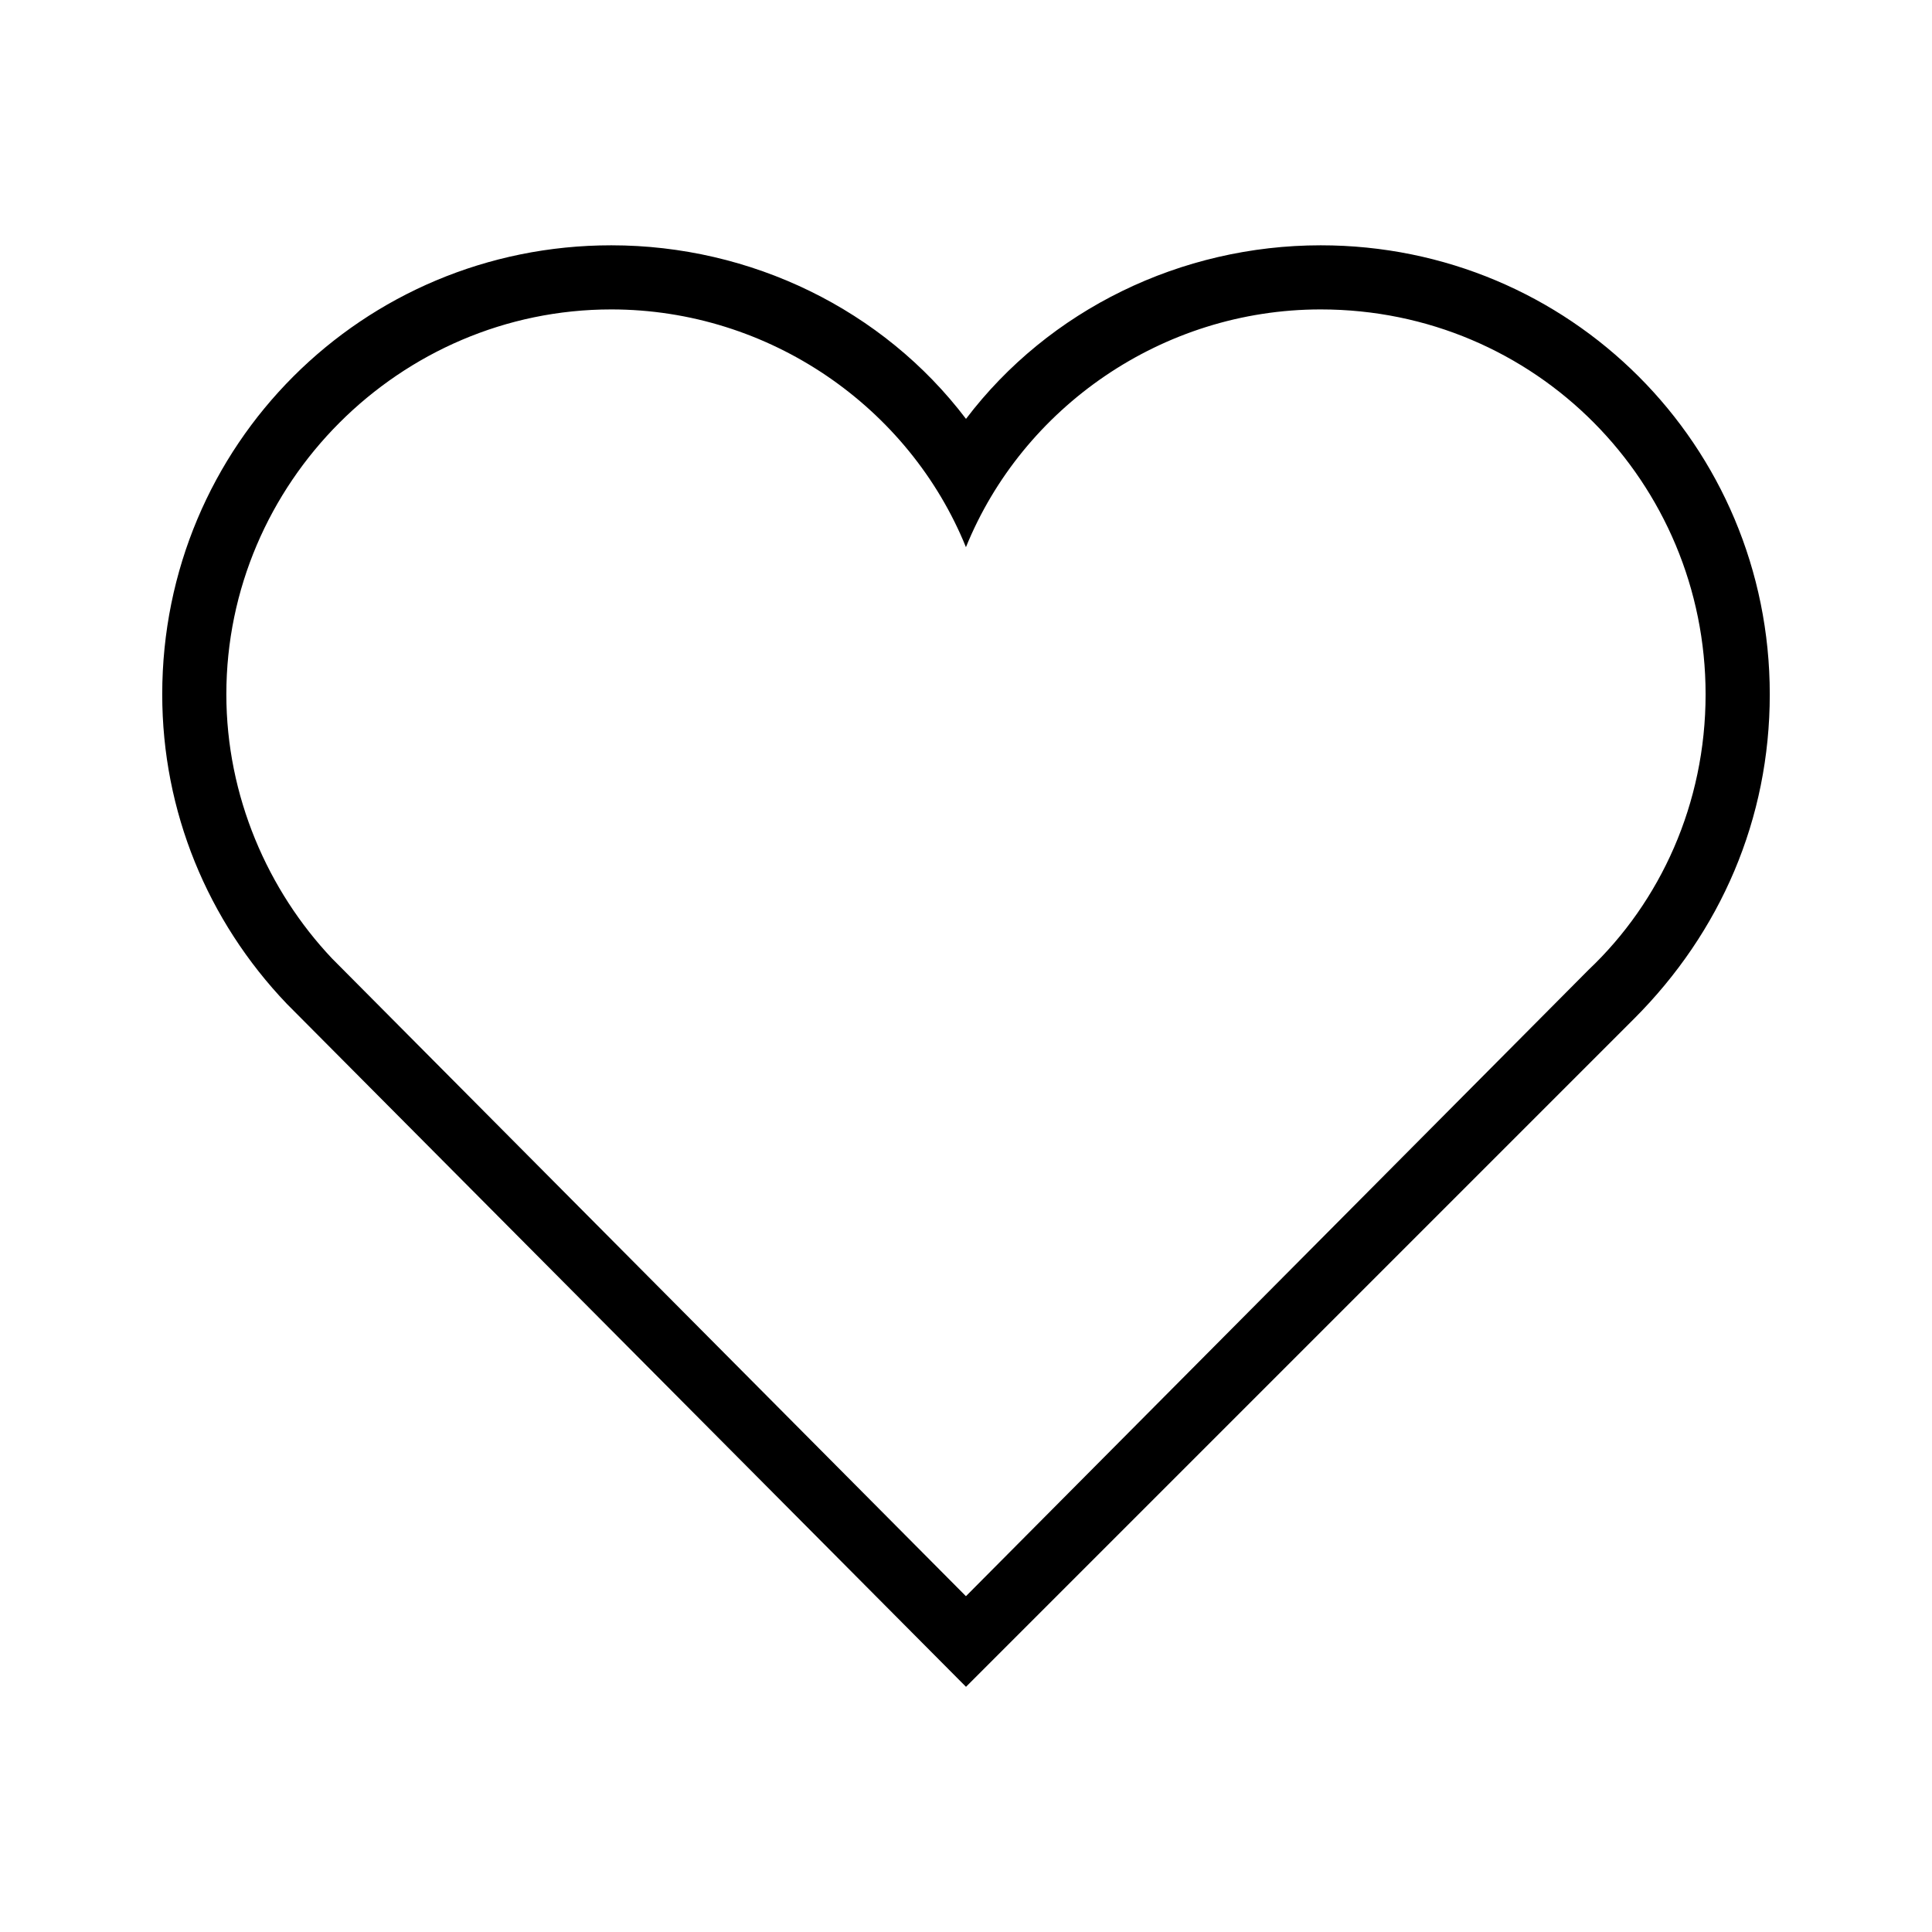 <?xml version="1.0" encoding="utf-8"?>
<!DOCTYPE svg PUBLIC "-//W3C//DTD SVG 1.1//EN" "http://www.w3.org/Graphics/SVG/1.1/DTD/svg11.dtd">
<svg version="1.1" xmlns="http://www.w3.org/2000/svg" xmlns:xlink="http://www.w3.org/1999/xlink" width="32" height="32" viewBox="0 0 32 32">
<path d="M21.875 5.125c3.563 0 6.375 2.875 6.375 6.375 0 1.813-0.75 3.438-1.938 4.563l-10.313 10.375-10.5-10.563c-1.063-1.125-1.75-2.688-1.75-4.375 0-3.5 2.875-6.375 6.375-6.375 2.625 0 4.938 1.625 5.875 3.938 0.938-2.313 3.25-3.938 5.875-3.938zM21.875 4.063c-2.313 0-4.5 1.063-5.875 2.875-1.375-1.813-3.563-2.875-5.875-2.875-4.125 0-7.438 3.313-7.438 7.438 0 1.938 0.75 3.75 2.063 5.125l11.25 11.313 11.063-11.063c1.438-1.438 2.25-3.313 2.25-5.375 0-4.125-3.313-7.438-7.438-7.438z"></path>
</svg>
